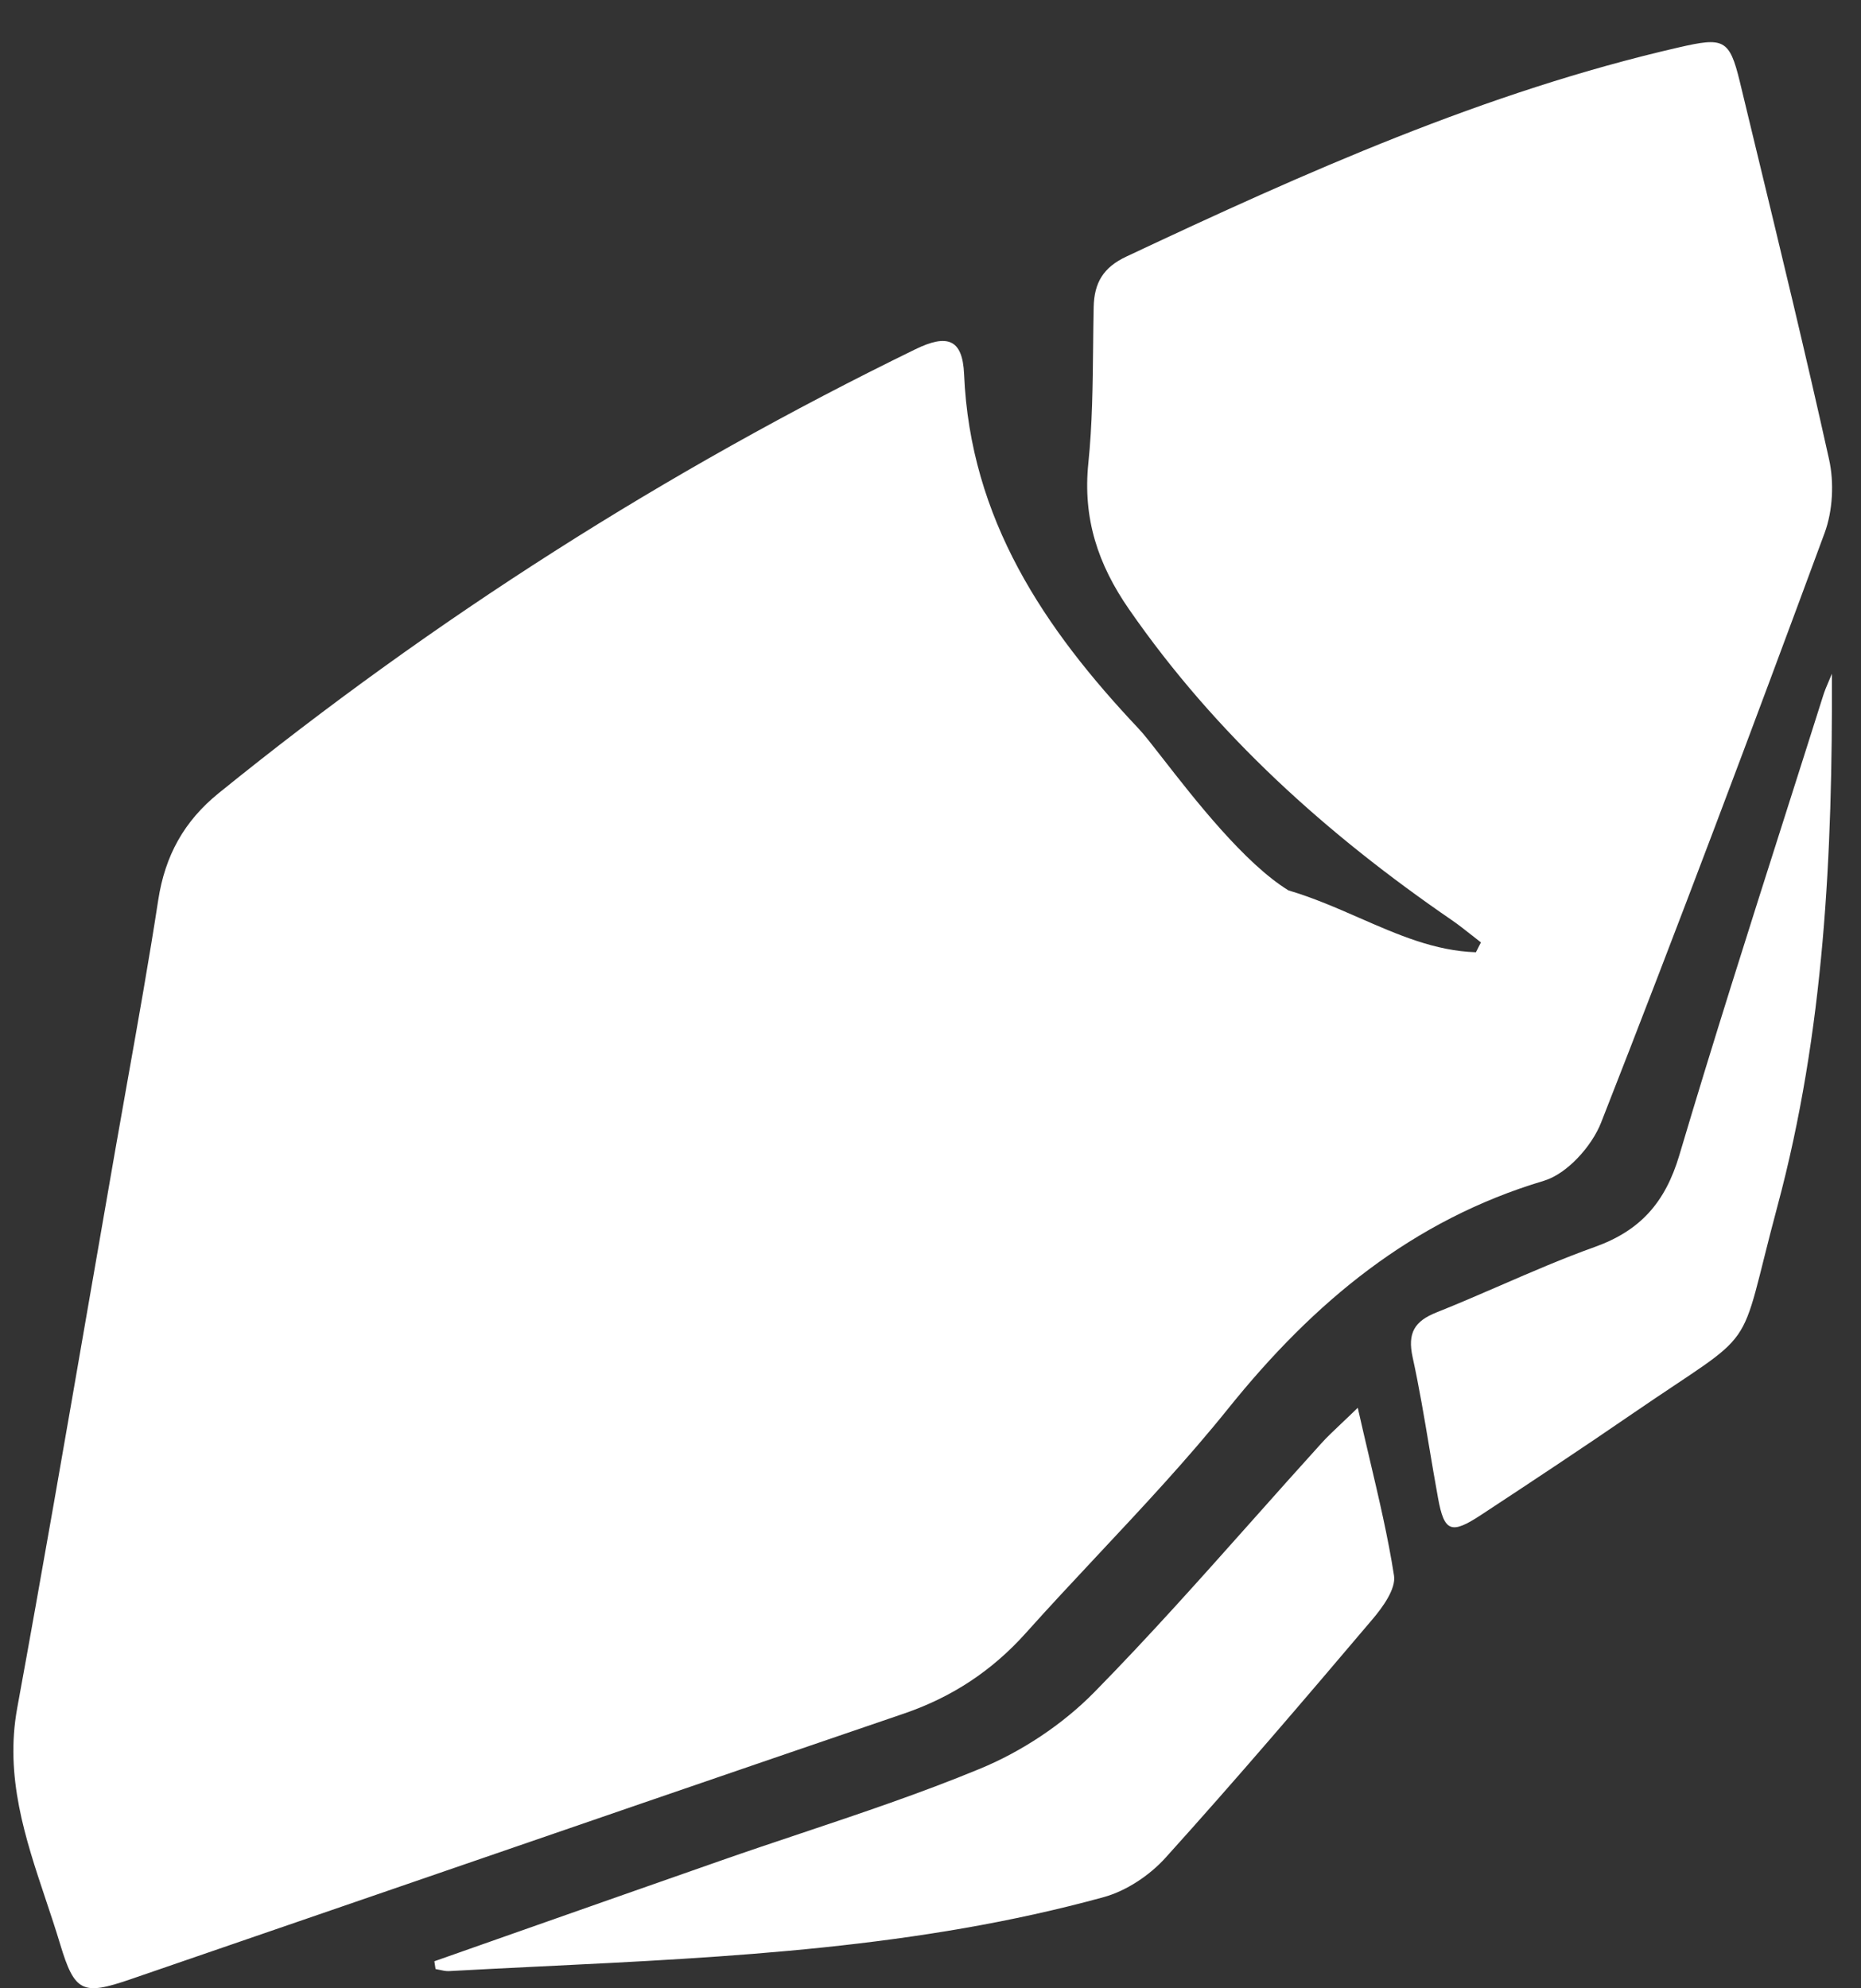 <svg width="44" height="47" viewBox="0 0 44 47" fill="none" xmlns="http://www.w3.org/2000/svg">
<rect x="0" y="0" width="44" height="47" fill="#333333" stroke="none"/>
<path fill-rule="evenodd" clip-rule="evenodd" d="M30.464 21.047C31.055 21.222 31.606 21.464 32.146 21.7L32.146 21.7C33.052 22.096 33.924 22.478 34.895 22.509C34.914 22.471 34.934 22.432 34.954 22.394L34.954 22.393C34.974 22.354 34.994 22.316 35.014 22.277C34.943 22.222 34.872 22.166 34.802 22.11L34.801 22.11C34.647 21.988 34.492 21.865 34.33 21.753C31.383 19.731 28.754 17.377 26.692 14.399C25.959 13.341 25.598 12.255 25.732 10.948C25.826 10.034 25.835 9.112 25.845 8.19V8.19C25.848 7.88 25.851 7.569 25.858 7.259C25.87 6.687 26.083 6.322 26.628 6.066C30.859 4.077 35.115 2.17 39.694 1.12C40.749 0.878 40.889 0.917 41.135 1.931C41.252 2.417 41.37 2.903 41.487 3.389C42.089 5.875 42.691 8.36 43.245 10.858C43.367 11.406 43.333 12.073 43.14 12.597C41.419 17.258 39.67 21.911 37.855 26.536C37.633 27.1 37.048 27.749 36.5 27.912C33.388 28.843 31.062 30.78 29.05 33.281C28.076 34.494 27.01 35.631 25.944 36.769C25.374 37.378 24.804 37.987 24.248 38.608C23.449 39.498 22.504 40.118 21.376 40.504C17.212 41.925 13.051 43.357 8.891 44.789C6.955 45.455 5.02 46.121 3.084 46.786C1.954 47.174 1.766 47.095 1.423 45.959C1.317 45.606 1.2 45.256 1.083 44.906C0.596 43.45 0.11 41.997 0.407 40.374C0.995 37.163 1.552 33.945 2.109 30.728C2.313 29.55 2.517 28.373 2.723 27.196C2.818 26.649 2.916 26.103 3.013 25.557C3.267 24.132 3.521 22.706 3.741 21.275C3.902 20.227 4.351 19.411 5.171 18.748C10.27 14.619 15.76 11.125 21.64 8.257C22.395 7.889 22.758 8.01 22.794 8.843C22.938 12.276 24.694 14.865 26.921 17.224C27.043 17.352 27.244 17.609 27.497 17.935C28.236 18.883 29.429 20.414 30.464 21.047ZM10.27 46.36C10.934 46.126 11.598 45.893 12.261 45.659C13.85 45.1 15.437 44.542 17.027 43.986C17.654 43.766 18.285 43.555 18.915 43.344L18.915 43.344C20.345 42.865 21.774 42.386 23.166 41.811C24.151 41.405 25.121 40.766 25.875 39.998C27.166 38.684 28.394 37.304 29.623 35.924C30.162 35.318 30.701 34.713 31.245 34.113C31.373 33.971 31.512 33.84 31.706 33.656L31.706 33.656C31.817 33.551 31.946 33.429 32.102 33.277C32.193 33.682 32.284 34.069 32.372 34.443L32.372 34.443L32.372 34.443C32.605 35.433 32.817 36.333 32.959 37.244C33.008 37.556 32.692 37.992 32.445 38.282C30.836 40.179 29.222 42.07 27.555 43.915C27.177 44.333 26.627 44.698 26.095 44.844C21.724 46.046 17.243 46.265 12.763 46.483H12.763C12.046 46.518 11.328 46.553 10.611 46.593C10.54 46.596 10.469 46.58 10.398 46.564C10.364 46.557 10.331 46.549 10.298 46.544C10.293 46.511 10.287 46.476 10.282 46.441L10.282 46.441C10.278 46.414 10.274 46.387 10.27 46.36ZM42.026 28.506C43.133 24.381 43.329 20.174 43.312 15.926C43.29 15.981 43.266 16.036 43.243 16.09C43.19 16.213 43.138 16.335 43.1 16.46C42.802 17.404 42.501 18.346 42.201 19.289C41.351 21.957 40.501 24.625 39.704 27.309C39.372 28.424 38.784 29.088 37.712 29.473C36.952 29.745 36.211 30.066 35.469 30.388C34.97 30.604 34.47 30.821 33.965 31.022C33.445 31.229 33.273 31.506 33.399 32.082C33.554 32.788 33.673 33.502 33.793 34.216C33.86 34.615 33.927 35.013 34 35.411C34.146 36.211 34.309 36.277 35.018 35.809C36.222 35.018 37.423 34.223 38.611 33.407C40.127 32.367 40.739 32.049 41.09 31.548C41.446 31.04 41.533 30.342 42.026 28.506Z" fill="white"/>
</svg>
